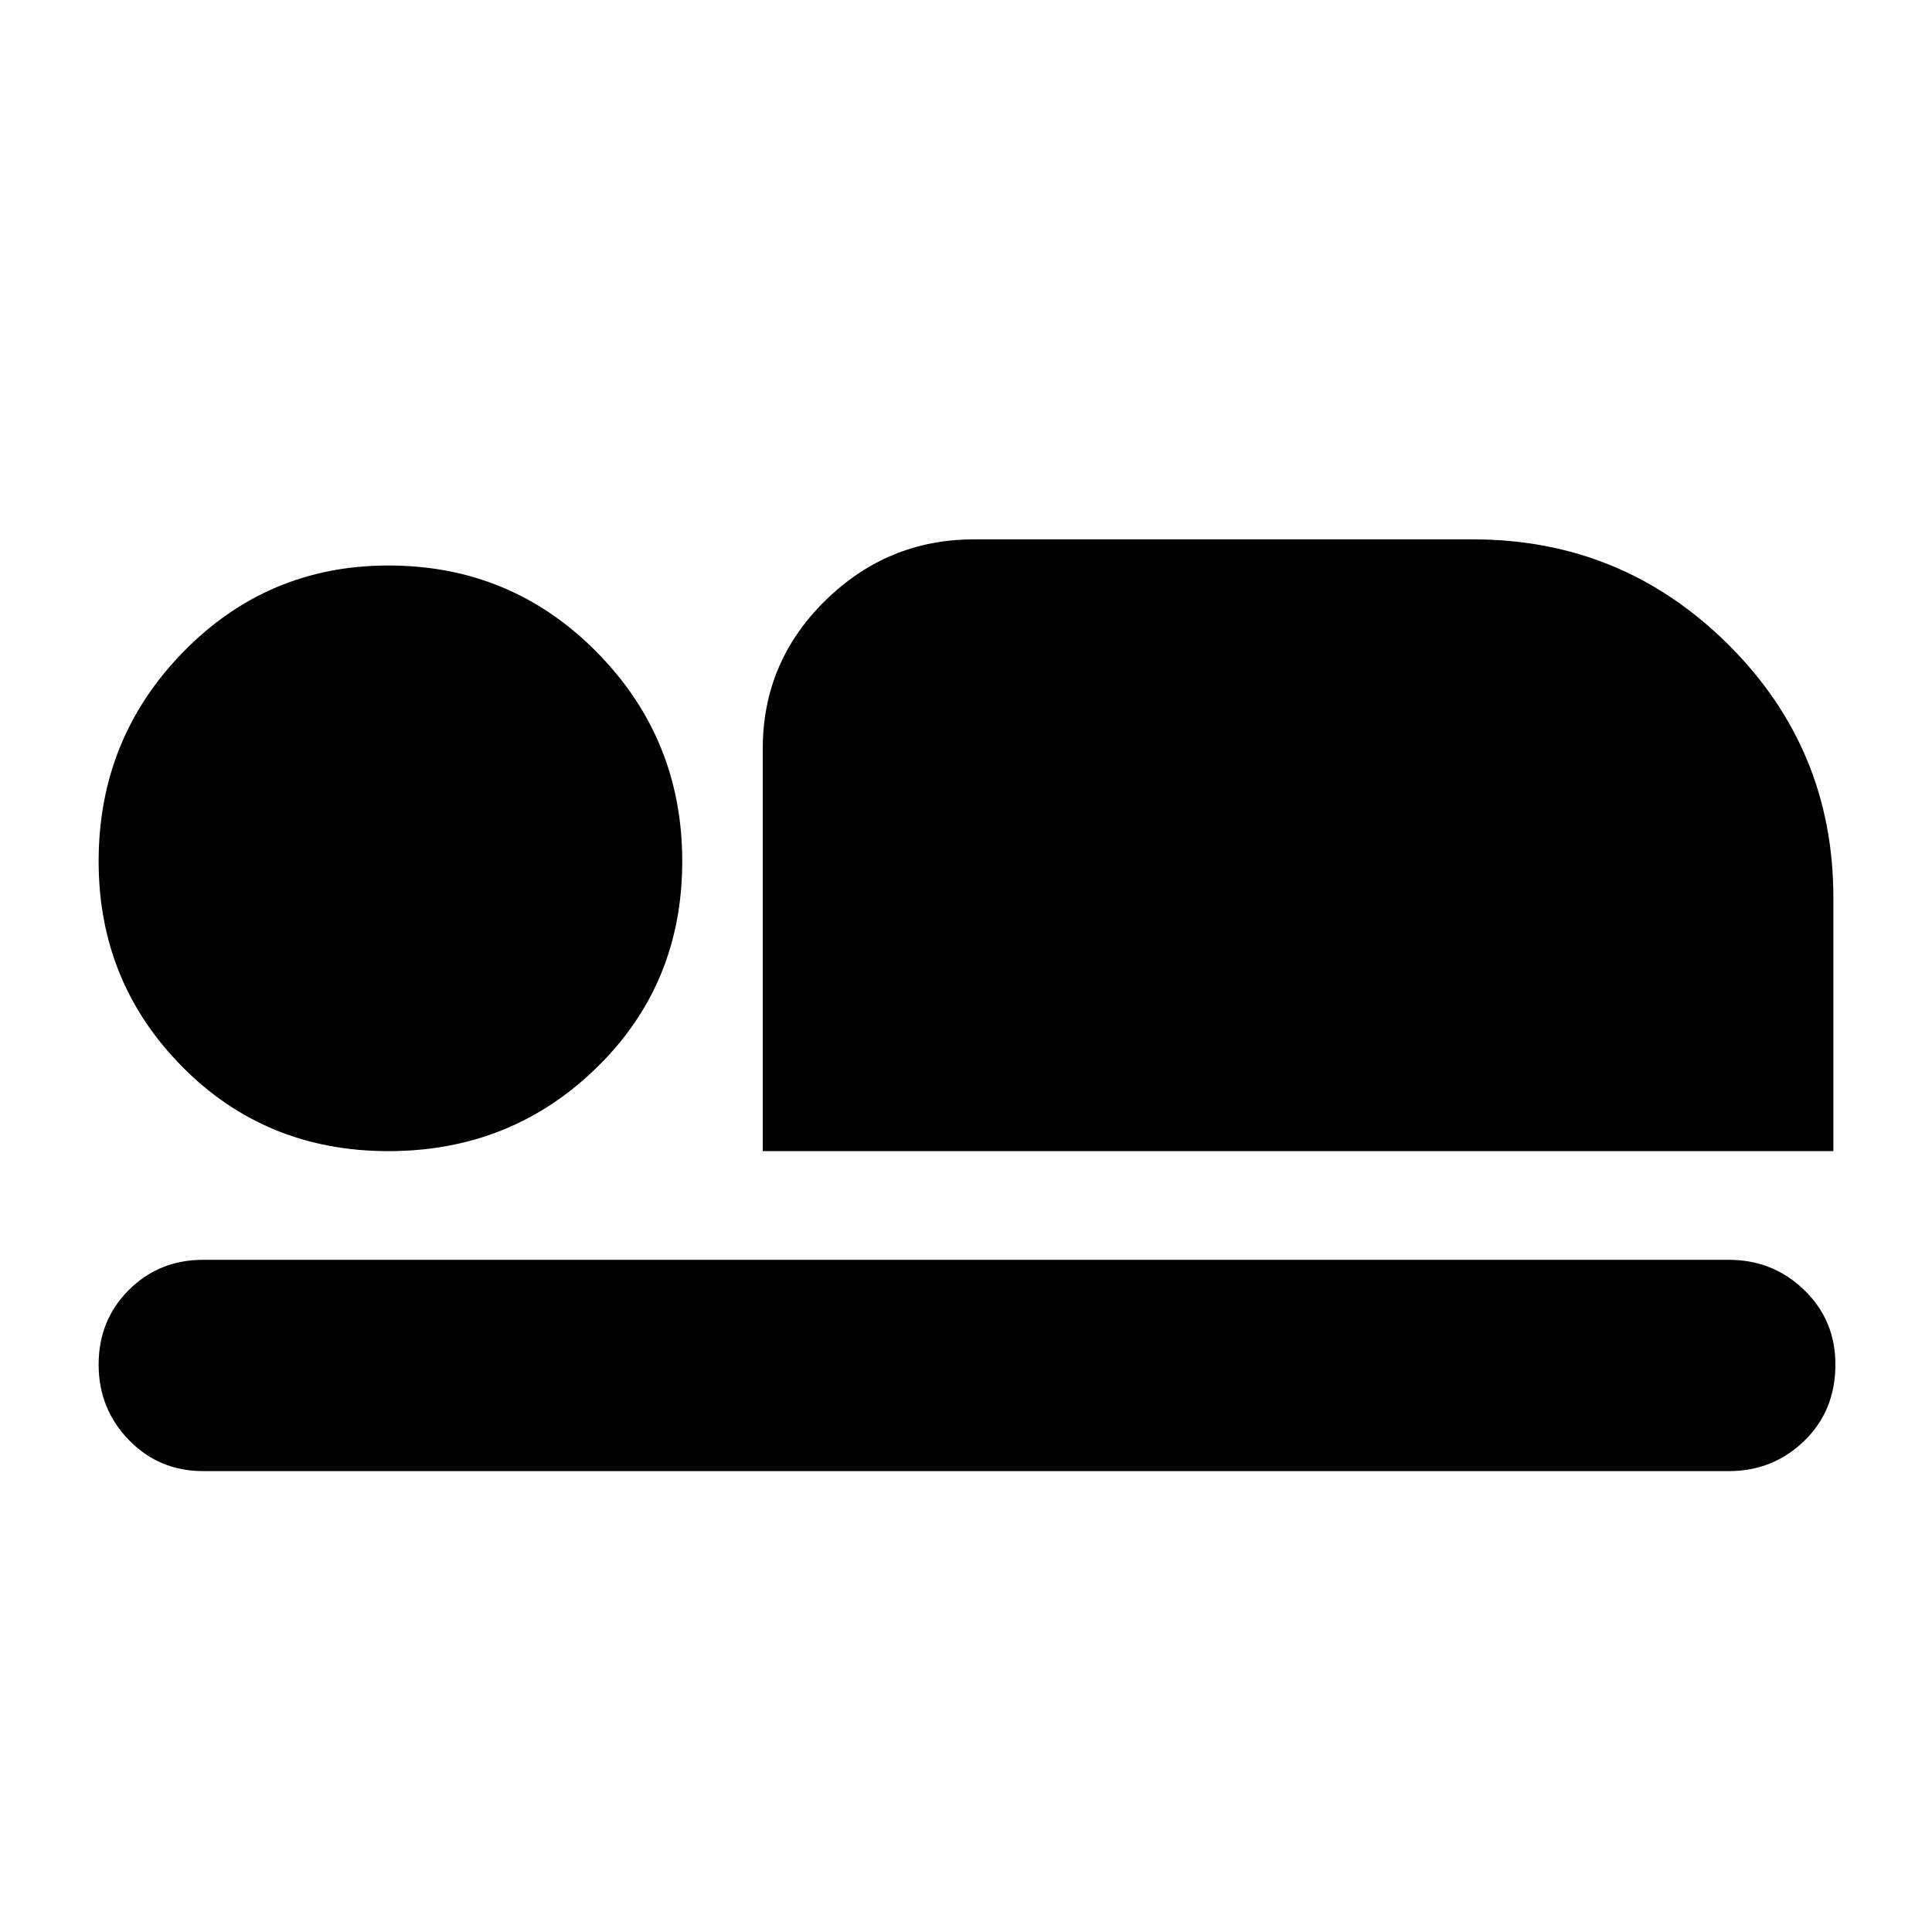 <svg xmlns="http://www.w3.org/2000/svg" height="40" width="40"><path d="M15.792 23.833V15.5Q15.792 13.708 17.083 12.438Q18.375 11.167 20.167 11.167H30.5Q33.583 11.167 35.771 13.333Q37.958 15.5 37.958 18.583V23.833ZM4.208 30.458Q3.292 30.458 2.667 29.812Q2.042 29.167 2.042 28.25Q2.042 27.333 2.667 26.708Q3.292 26.083 4.208 26.083H35.792Q36.708 26.083 37.354 26.708Q38 27.333 38 28.25Q38 29.208 37.354 29.833Q36.708 30.458 35.792 30.458ZM8.042 23.833Q5.5 23.833 3.771 22.083Q2.042 20.333 2.042 17.833Q2.042 15.292 3.792 13.5Q5.542 11.708 8.042 11.708Q10.583 11.708 12.354 13.5Q14.125 15.292 14.125 17.833Q14.125 20.375 12.354 22.104Q10.583 23.833 8.042 23.833Z"/></svg>